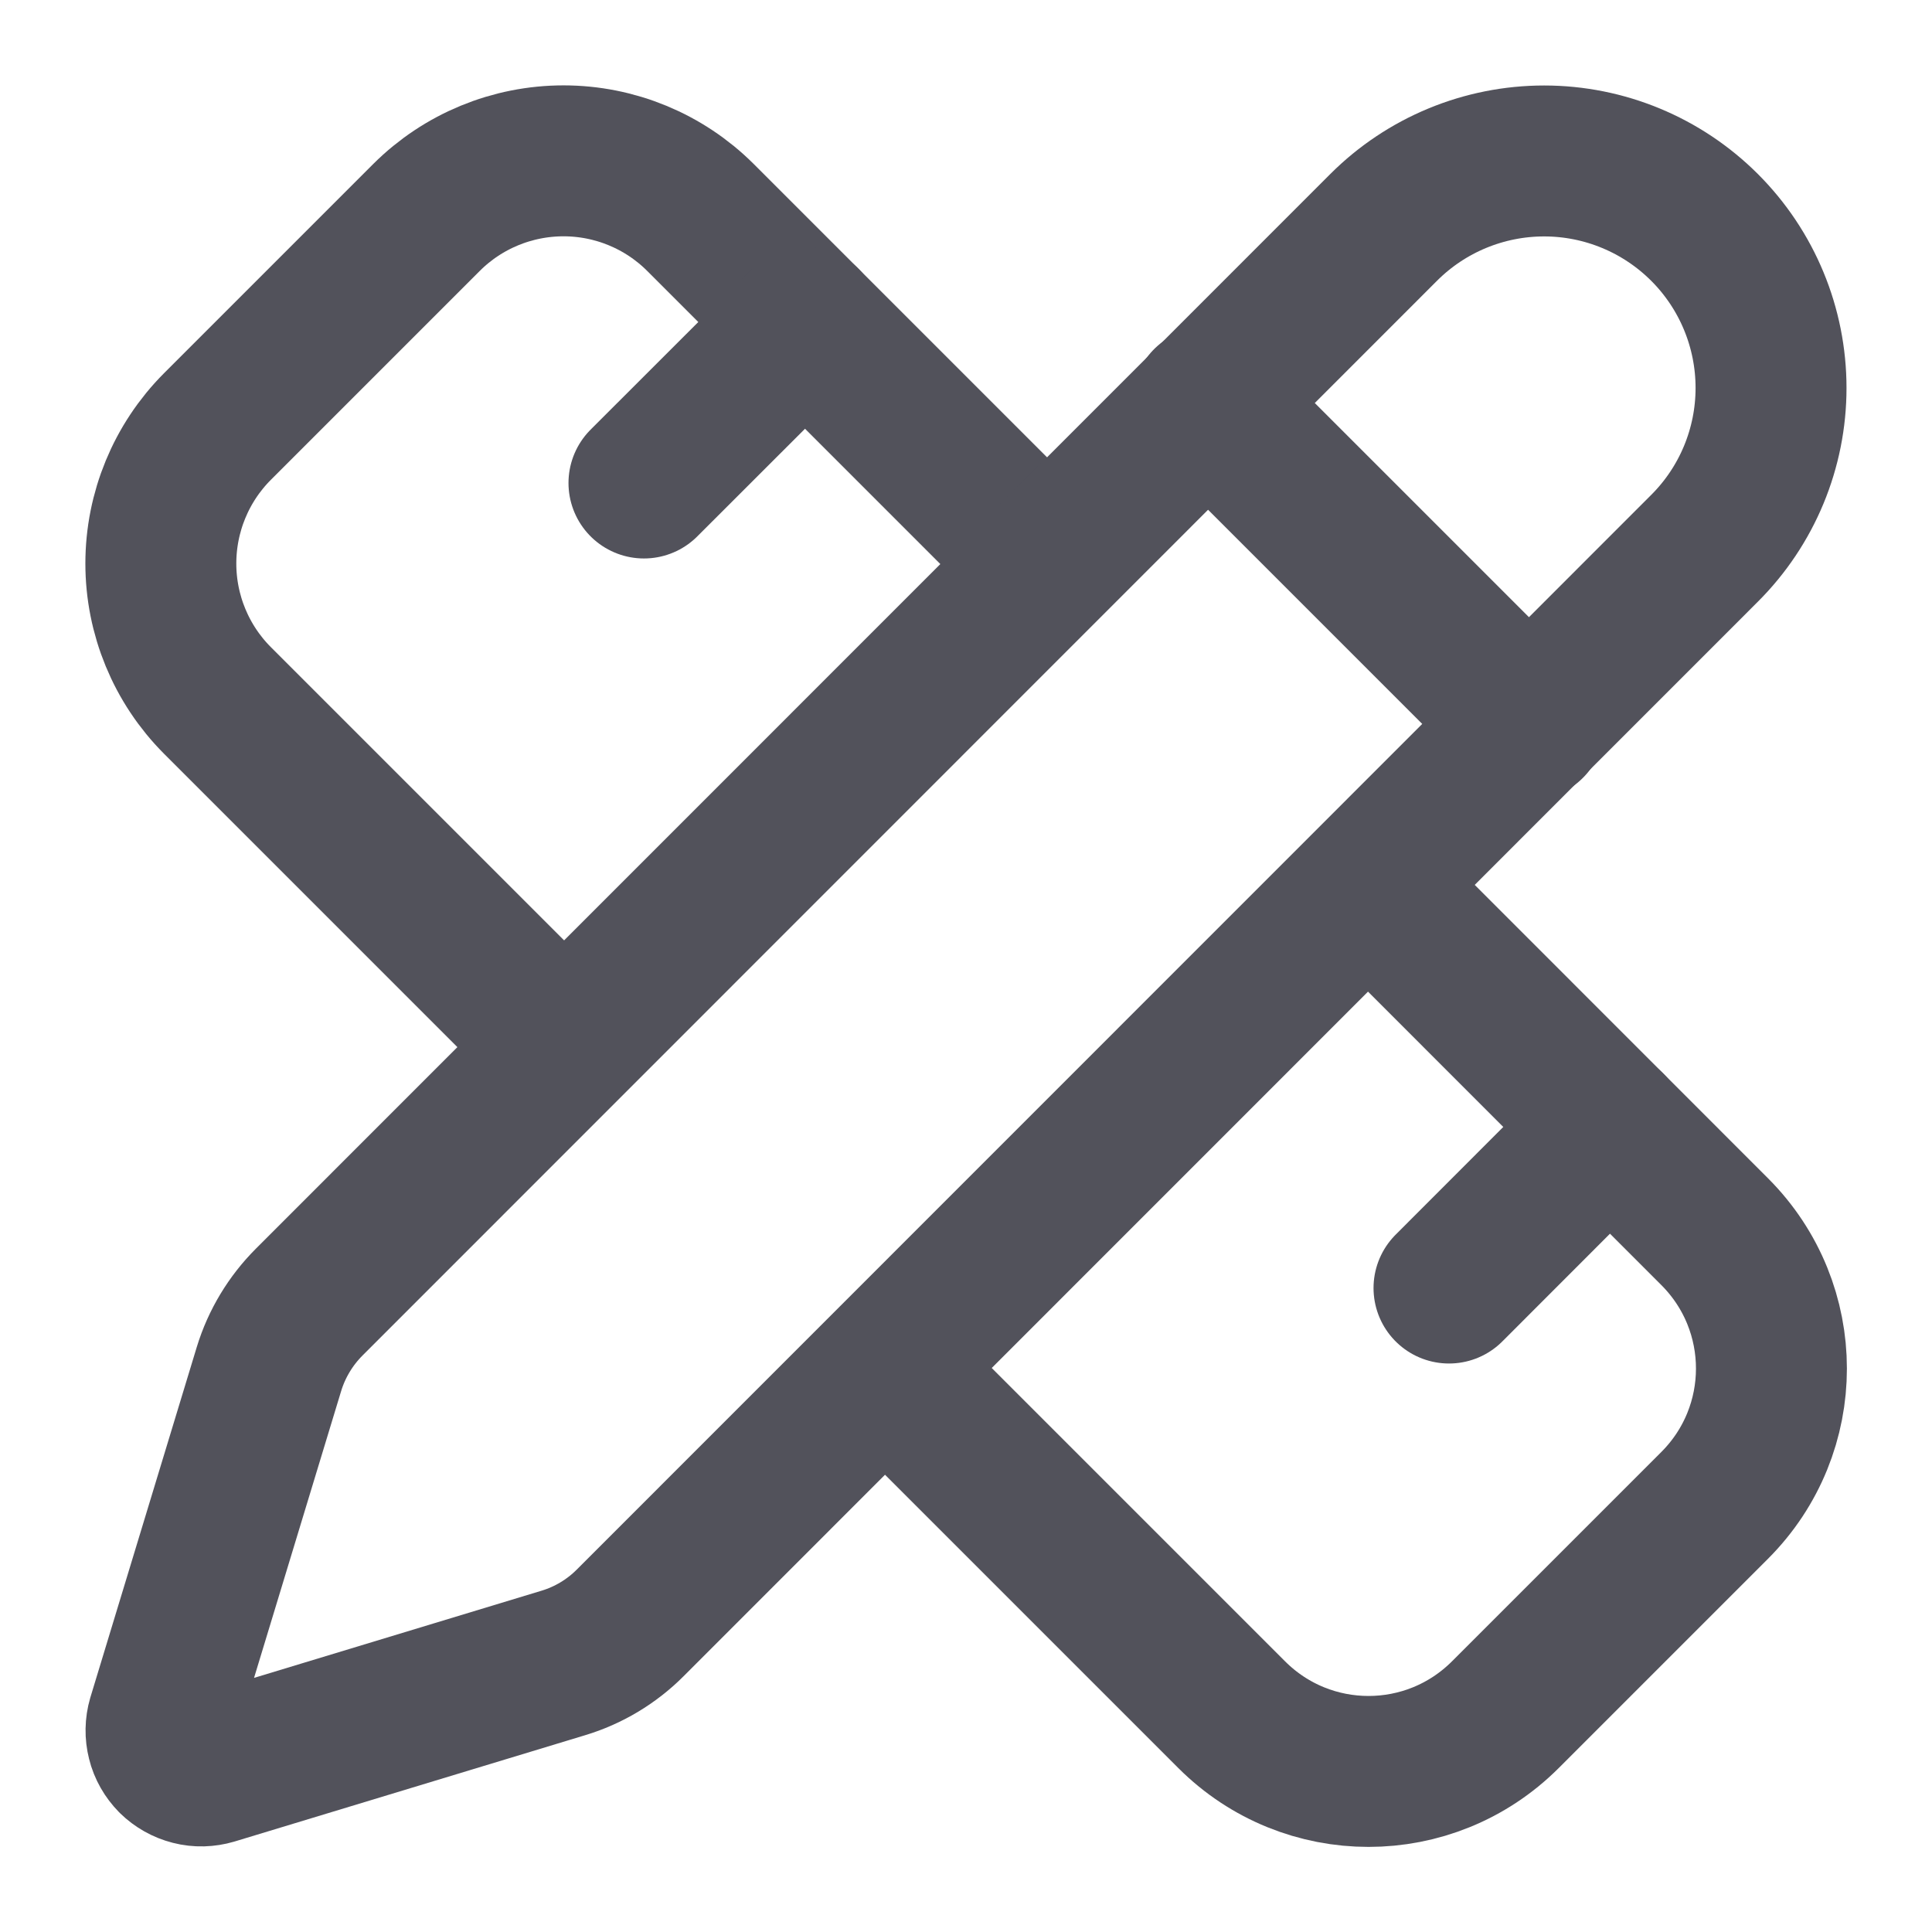 <svg
                                                        width="16"
                                                        height="16"
                                                        viewBox="0 0 16 16"
                                                        fill="none"
                                                        xmlns="http://www.w3.org/2000/svg"
                                                    >
                                                        <g
                                                            clip-path="url(#clip0_519_1660)"
                                                        >
                                                            <path
                                                                d="M8.667 4.667L5.8 1.8C5.499 1.5 5.091 1.332 4.667 1.332C4.242 1.332 3.834 1.5 3.533 1.8L1.8 3.533C1.5 3.834 1.332 4.242 1.332 4.667C1.332 5.091 1.5 5.499 1.8 5.8L4.667 8.667"
                                                                stroke="#52525B"
                                                                stroke-width="1.25"
                                                                stroke-linecap="round"
                                                                stroke-linejoin="round"
                                                            ></path>
                                                            <path
                                                                d="M5.333 4L6.667 2.667"
                                                                stroke="#52525B"
                                                                stroke-width="1.25"
                                                                stroke-linecap="round"
                                                                stroke-linejoin="round"
                                                            ></path>
                                                            <path
                                                                d="M12 10.667L13.333 9.333"
                                                                stroke="#52525B"
                                                                stroke-width="1.25"
                                                                stroke-linecap="round"
                                                                stroke-linejoin="round"
                                                            ></path>
                                                            <path
                                                                d="M11.334 7.333L14.2 10.2C14.827 10.827 14.827 11.84 14.2 12.467L12.467 14.2C11.84 14.827 10.827 14.827 10.2 14.2L7.333 11.333"
                                                                stroke="#52525B"
                                                                stroke-width="1.25"
                                                                stroke-linecap="round"
                                                                stroke-linejoin="round"
                                                            ></path>
                                                            <path
                                                                d="M14.116 4.541C14.469 4.189 14.667 3.711 14.667 3.213C14.667 2.714 14.469 2.236 14.117 1.884C13.764 1.531 13.286 1.333 12.788 1.333C12.289 1.333 11.811 1.531 11.459 1.883L2.561 10.783C2.407 10.937 2.292 11.127 2.228 11.336L1.347 14.237C1.33 14.295 1.329 14.356 1.344 14.415C1.358 14.473 1.389 14.526 1.431 14.569C1.474 14.611 1.527 14.641 1.586 14.656C1.644 14.671 1.705 14.669 1.763 14.652L4.665 13.772C4.874 13.709 5.064 13.595 5.218 13.441L14.116 4.541Z"
                                                                stroke="#52525B"
                                                                stroke-width="1.25"
                                                                stroke-linecap="round"
                                                                stroke-linejoin="round"
                                                            ></path>
                                                            <path
                                                                d="M10 3.333L12.667 6"
                                                                stroke="#52525B"
                                                                stroke-width="1.25"
                                                                stroke-linecap="round"
                                                                stroke-linejoin="round"
                                                            ></path>
                                                        </g>
                                                        <defs>
                                                            <clipPath
                                                                id="clip0_519_1660"
                                                            >
                                                                <rect
                                                                    width="16"
                                                                    height="16"
                                                                    fill="white"
                                                                ></rect>
                                                            </clipPath>
                                                        </defs>
                                                    </svg>